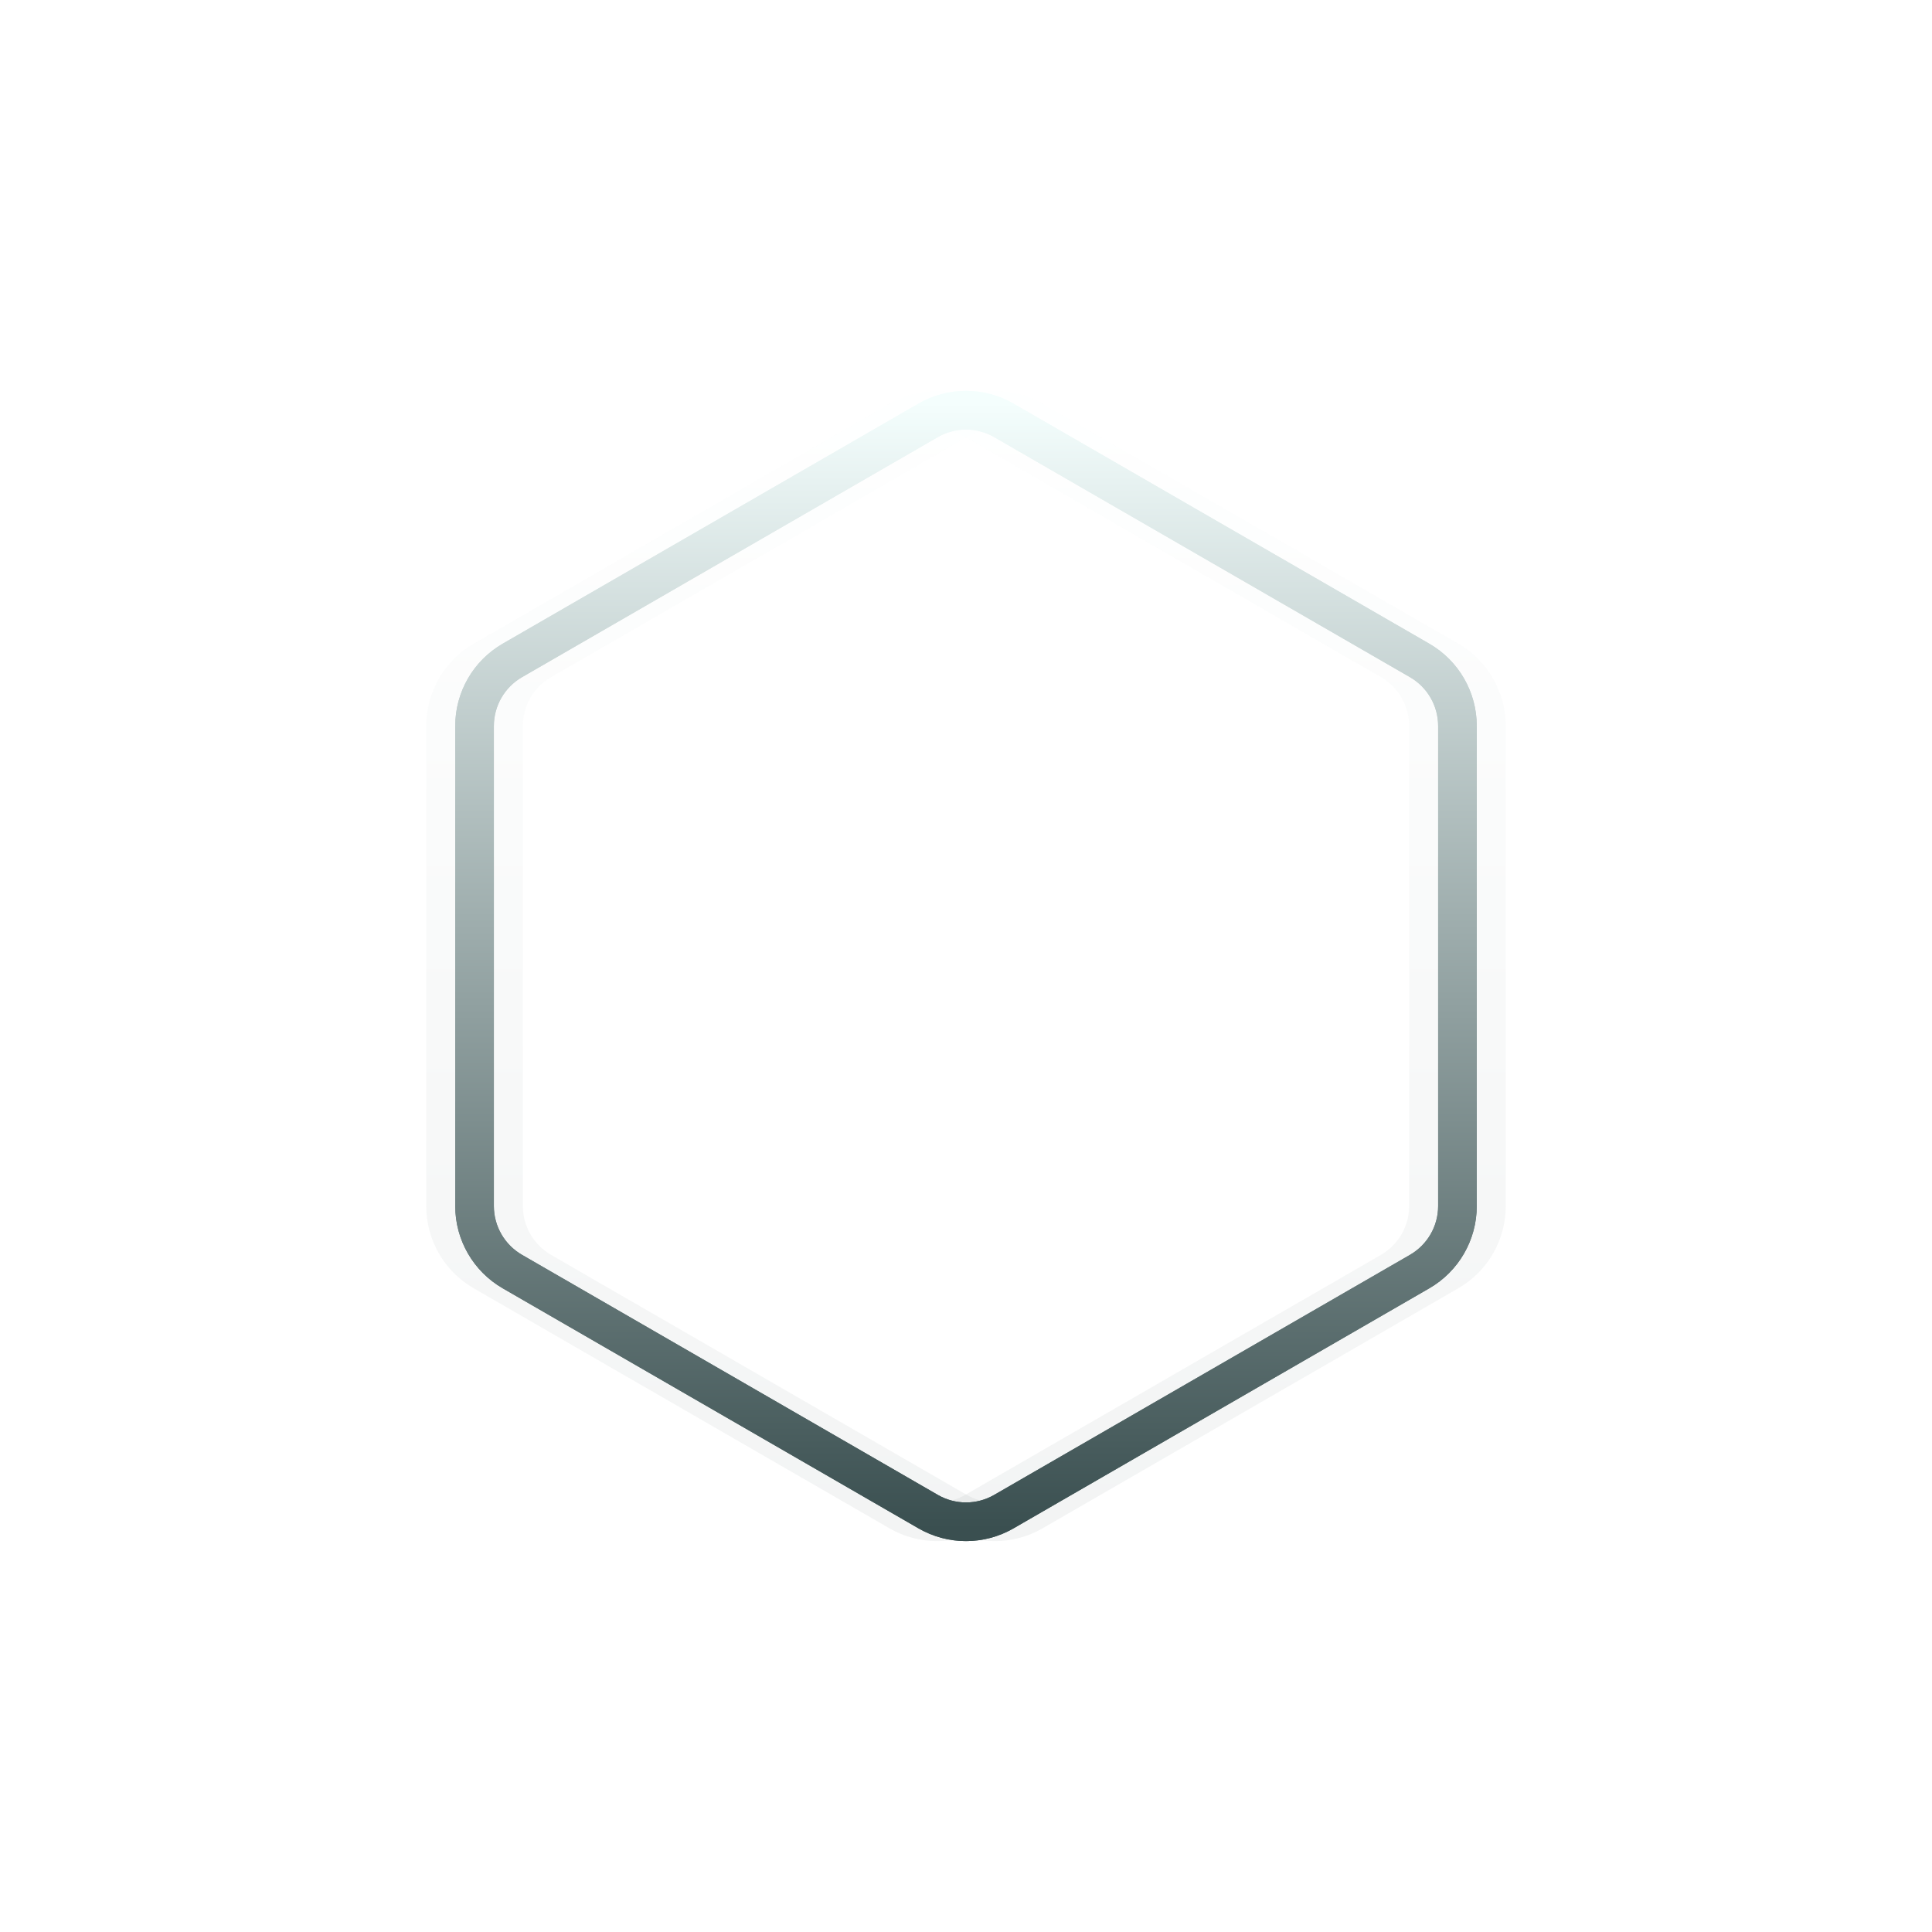 <svg xmlns="http://www.w3.org/2000/svg" version="1.1" xmlns:xlink="http://www.w3.org/1999/xlink" xmlns:svgjs="http://svgjs.dev/svgjs" viewBox="0 0 800 800" opacity="1"><defs><linearGradient x1="50%" y1="0%" x2="50%" y2="100%" id="nnneon-grad"><stop stop-color="#f4fefd" stop-opacity="1" offset="0%"></stop><stop stop-color="#3a4f50" stop-opacity="1" offset="100%"></stop></linearGradient><filter id="nnneon-filter" x="-100%" y="-100%" width="400%" height="400%" filterUnits="objectBoundingBox" primitiveUnits="userSpaceOnUse" color-interpolation-filters="sRGB">
	<feGaussianBlur stdDeviation="17 8" x="0%" y="0%" width="100%" height="100%" in="SourceGraphic" edgeMode="none" result="blur"></feGaussianBlur></filter><filter id="nnneon-filter2" x="-100%" y="-100%" width="400%" height="400%" filterUnits="objectBoundingBox" primitiveUnits="userSpaceOnUse" color-interpolation-filters="sRGB">
	<feGaussianBlur stdDeviation="10 17" x="0%" y="0%" width="100%" height="100%" in="SourceGraphic" edgeMode="none" result="blur"></feGaussianBlur></filter></defs><g stroke-width="16" stroke="url(#nnneon-grad)" fill="none"><path d="M384.335 174.062C394.028 168.467 405.972 168.467 415.665 174.064L587.835 273.466C597.528 279.061 603.5 289.405 603.5 300.598V499.402C603.5 510.595 597.528 520.939 587.835 526.536L415.665 625.938C405.972 631.533 394.028 631.533 384.335 625.936L212.165 526.534C202.472 520.939 196.5 510.595 196.5 499.402V300.598C196.5 289.405 202.472 279.061 212.165 273.464L384.335 174.062Z " filter="url(#nnneon-filter)"></path><path d="M396.335 174.062C406.028 168.467 417.972 168.467 427.665 174.064L599.835 273.466C609.528 279.061 615.5 289.405 615.5 300.598V499.402C615.5 510.595 609.528 520.939 599.835 526.536L427.665 625.938C417.972 631.533 406.028 631.533 396.335 625.936L224.165 526.534C214.472 520.939 208.5 510.595 208.5 499.402V300.598C208.5 289.405 214.472 279.061 224.165 273.464L396.335 174.062Z " filter="url(#nnneon-filter2)" opacity="0.25"></path><path d="M372.335 174.062C382.028 168.467 393.972 168.467 403.665 174.064L575.835 273.466C585.528 279.061 591.5 289.405 591.5 300.598V499.402C591.5 510.595 585.528 520.939 575.835 526.536L403.665 625.938C393.972 631.533 382.028 631.533 372.335 625.936L200.165 526.534C190.472 520.939 184.5 510.595 184.5 499.402V300.598C184.5 289.405 190.472 279.061 200.165 273.464L372.335 174.062Z " filter="url(#nnneon-filter2)" opacity="0.25"></path><path d="M384.335 174.062C394.028 168.467 405.972 168.467 415.665 174.064L587.835 273.466C597.528 279.061 603.5 289.405 603.5 300.598V499.402C603.5 510.595 597.528 520.939 587.835 526.536L415.665 625.938C405.972 631.533 394.028 631.533 384.335 625.936L212.165 526.534C202.472 520.939 196.5 510.595 196.5 499.402V300.598C196.5 289.405 202.472 279.061 212.165 273.464L384.335 174.062Z "></path></g></svg>